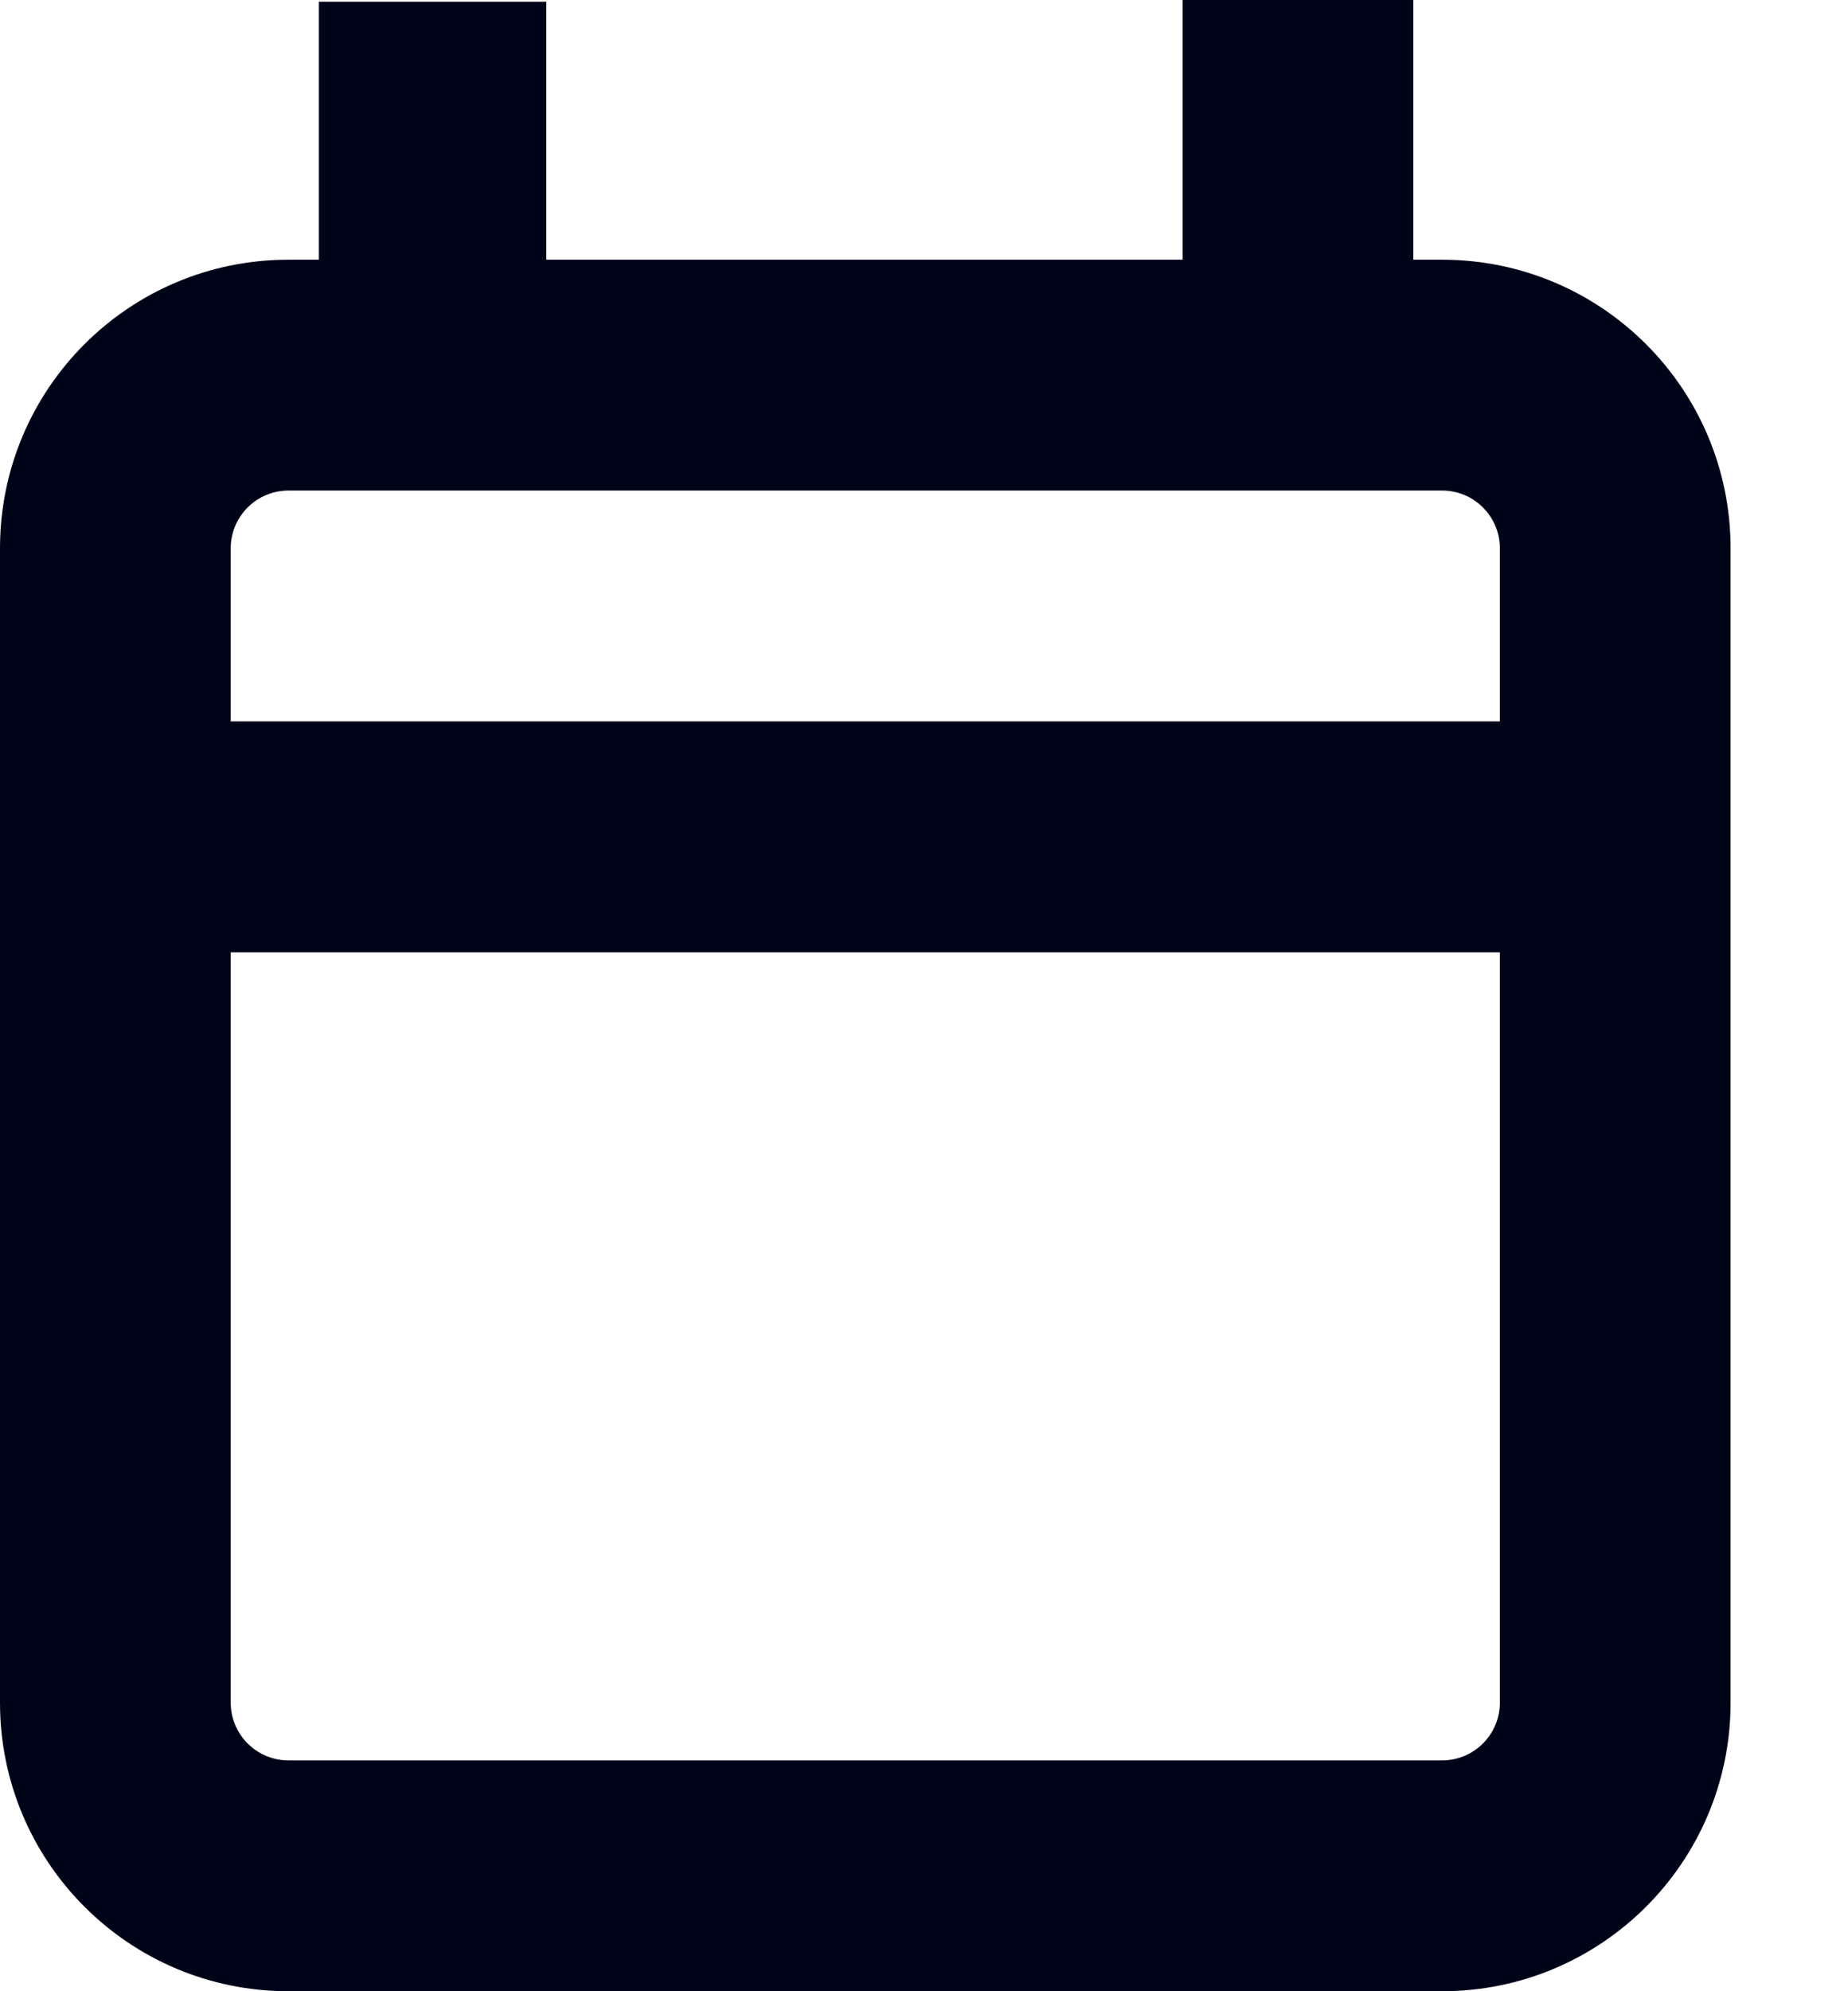 <svg width="13" height="14" viewBox="0 0 13 14" fill="none" xmlns="http://www.w3.org/2000/svg">
<path fill-rule="evenodd" clip-rule="evenodd" d="M9.942 1.826V0H8.319V1.826H3.843V0.812V0.012H2.243V0.812V1.826H2.029C0.908 1.826 0 2.734 0 3.855V11.971C0 13.092 0.908 14 2.029 14H10.145C11.265 14 12.174 13.092 12.174 11.971V3.855C12.174 2.734 11.265 1.826 10.145 1.826H9.942ZM2.029 3.449H10.145C10.369 3.449 10.551 3.631 10.551 3.855V5.072H1.623V3.855C1.623 3.631 1.805 3.449 2.029 3.449ZM1.623 6.696H10.551V11.971C10.551 12.195 10.369 12.377 10.145 12.377H2.029C1.805 12.377 1.623 12.195 1.623 11.971V6.696Z" fill="#000418"/>
</svg>
